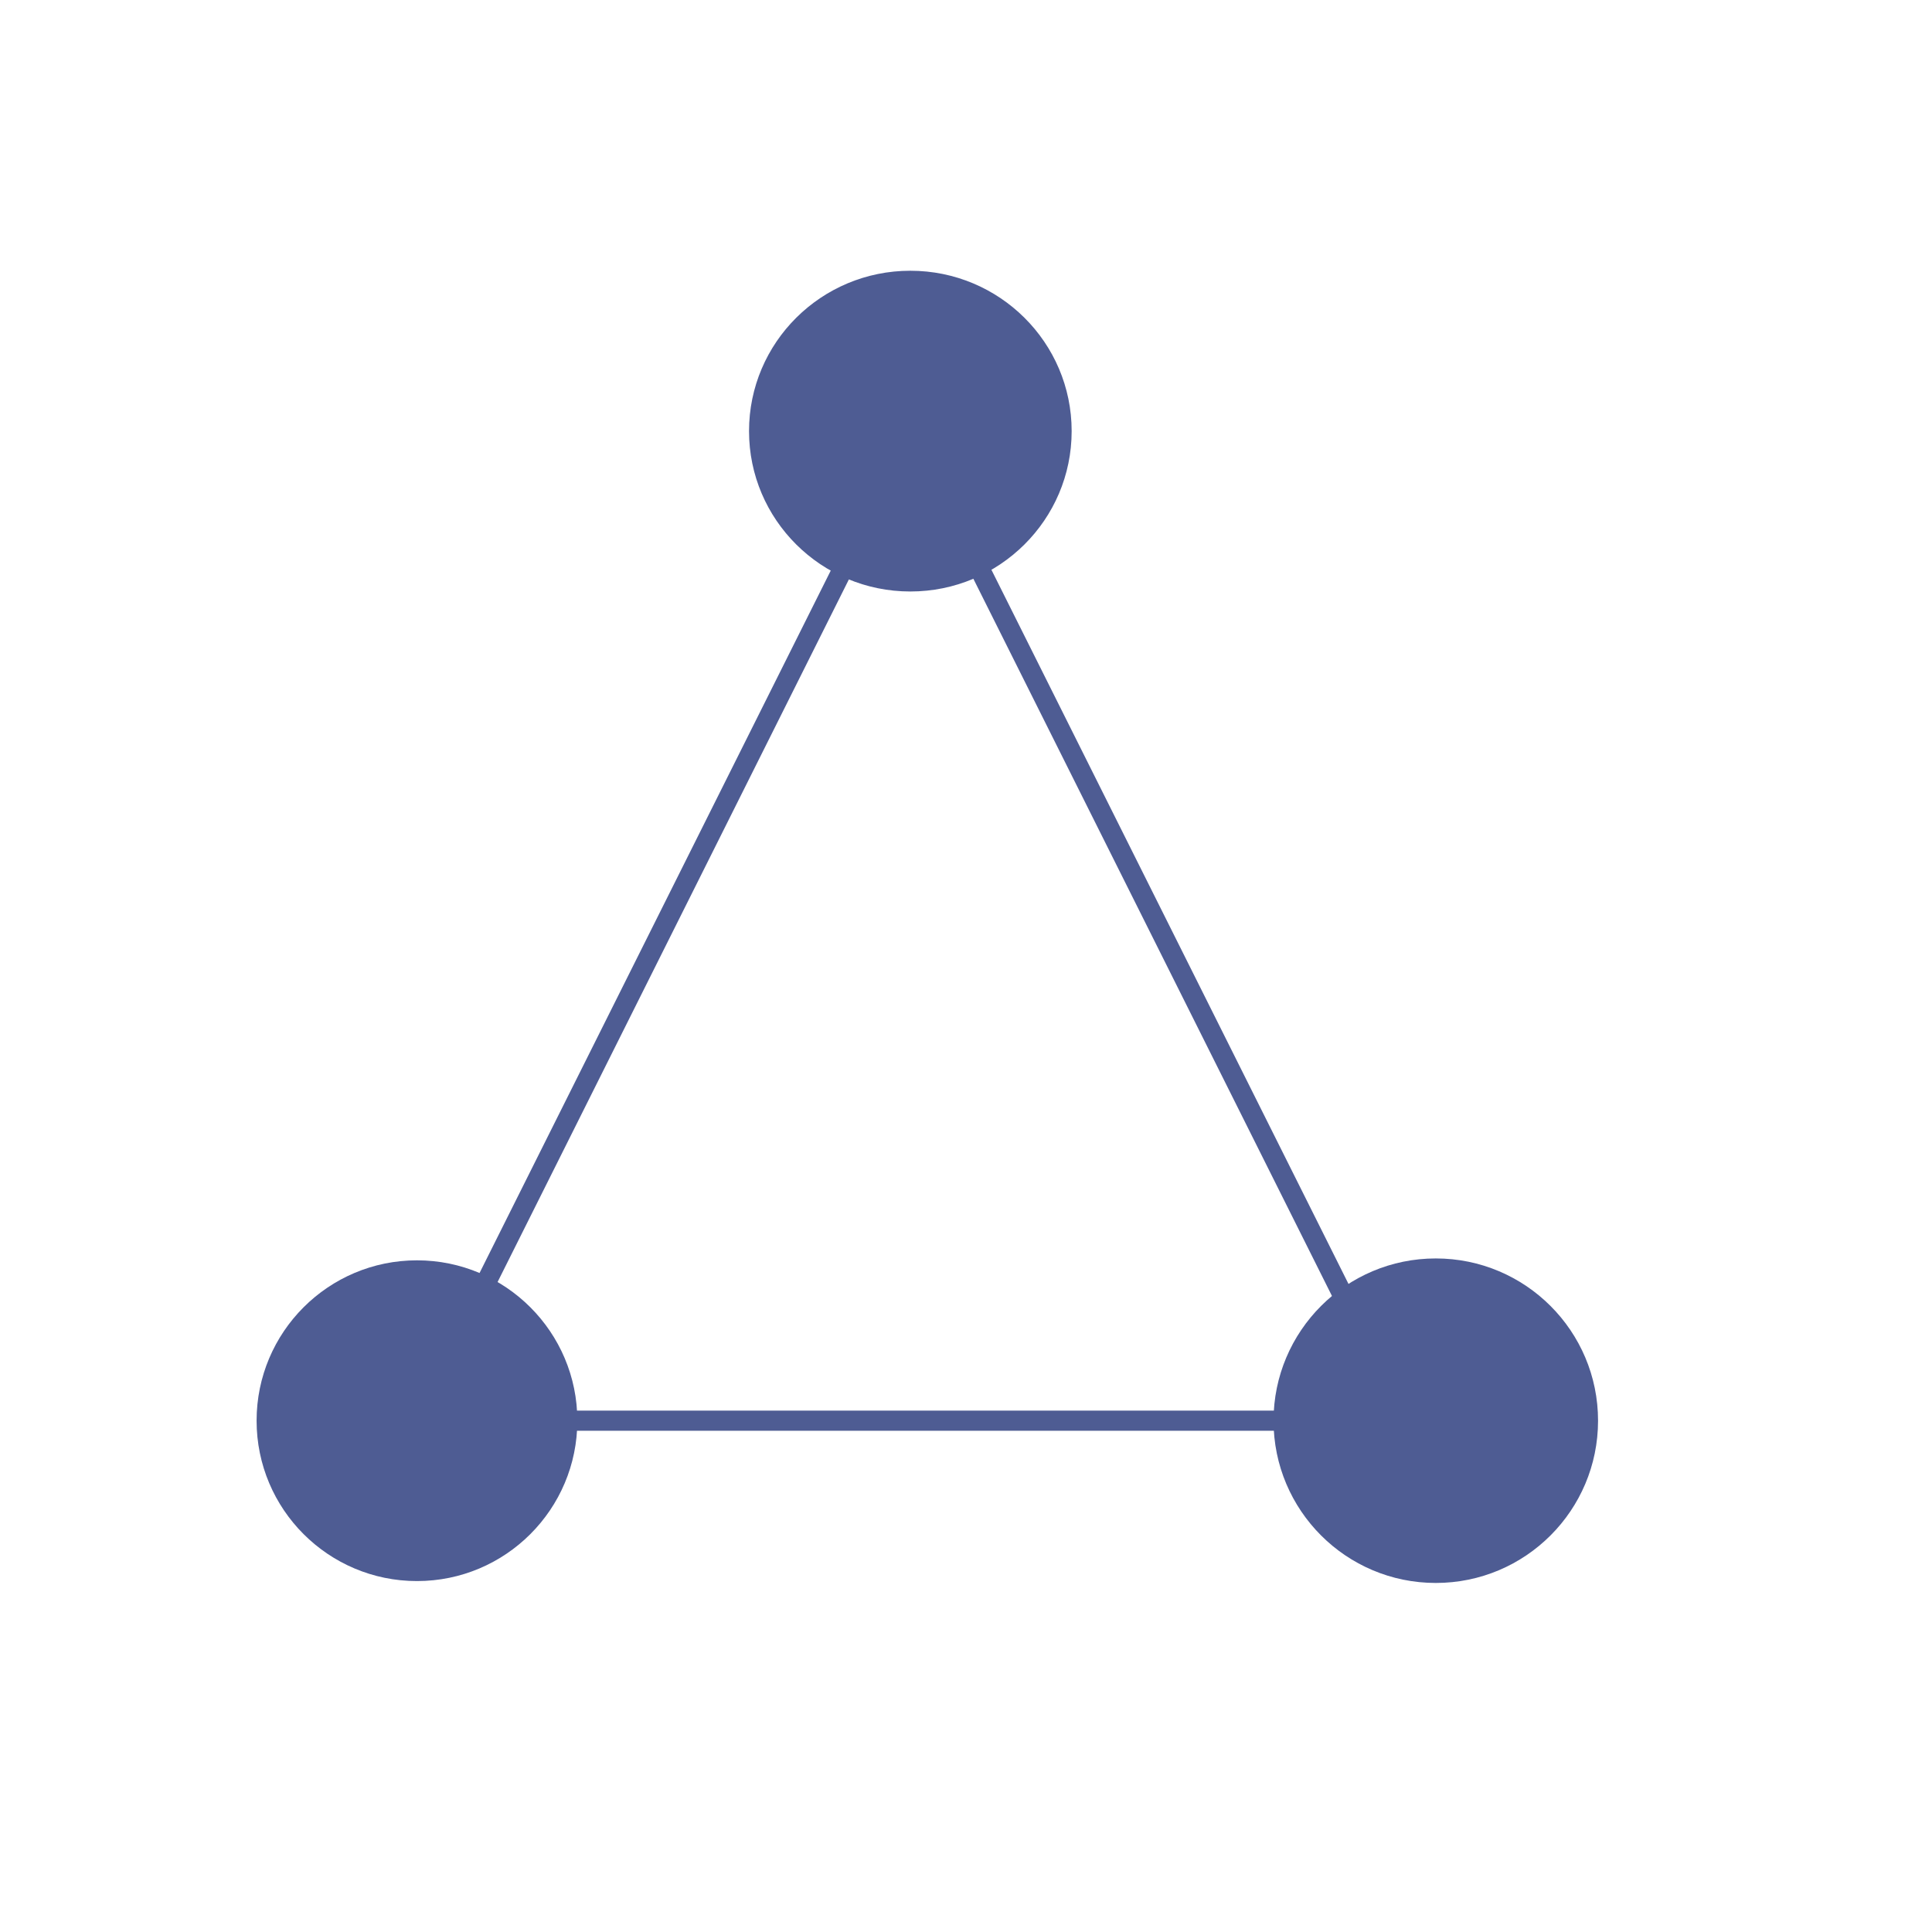 <svg xmlns="http://www.w3.org/2000/svg" xmlns:xlink="http://www.w3.org/1999/xlink" width="1024" height="1024" version="1.1" viewBox="0 0 1024 1024"><title>4.背景组件/灰色版/点线三角</title><desc>Created with Sketch.</desc><g id="4.背景组件/灰色版/点线三角" fill="none" fill-rule="evenodd" stroke="none" stroke-width="1"><g id="编组" transform="translate(136, 143)"><ellipse id="椭圆形备份" cx="346.5" cy="85.5" fill="#4E5C93" rx="85.5" ry="85"/><circle id="椭圆形备份-2" cx="625" cy="610" r="86" fill="#4E5C93"/><circle id="椭圆形备份-3" cx="85" cy="610" r="85" fill="#4E5C93"/><polygon id="三角形" stroke="#4E5C93" stroke-width="10.692" points="347 86 609 610 85 610"/></g></g></svg>